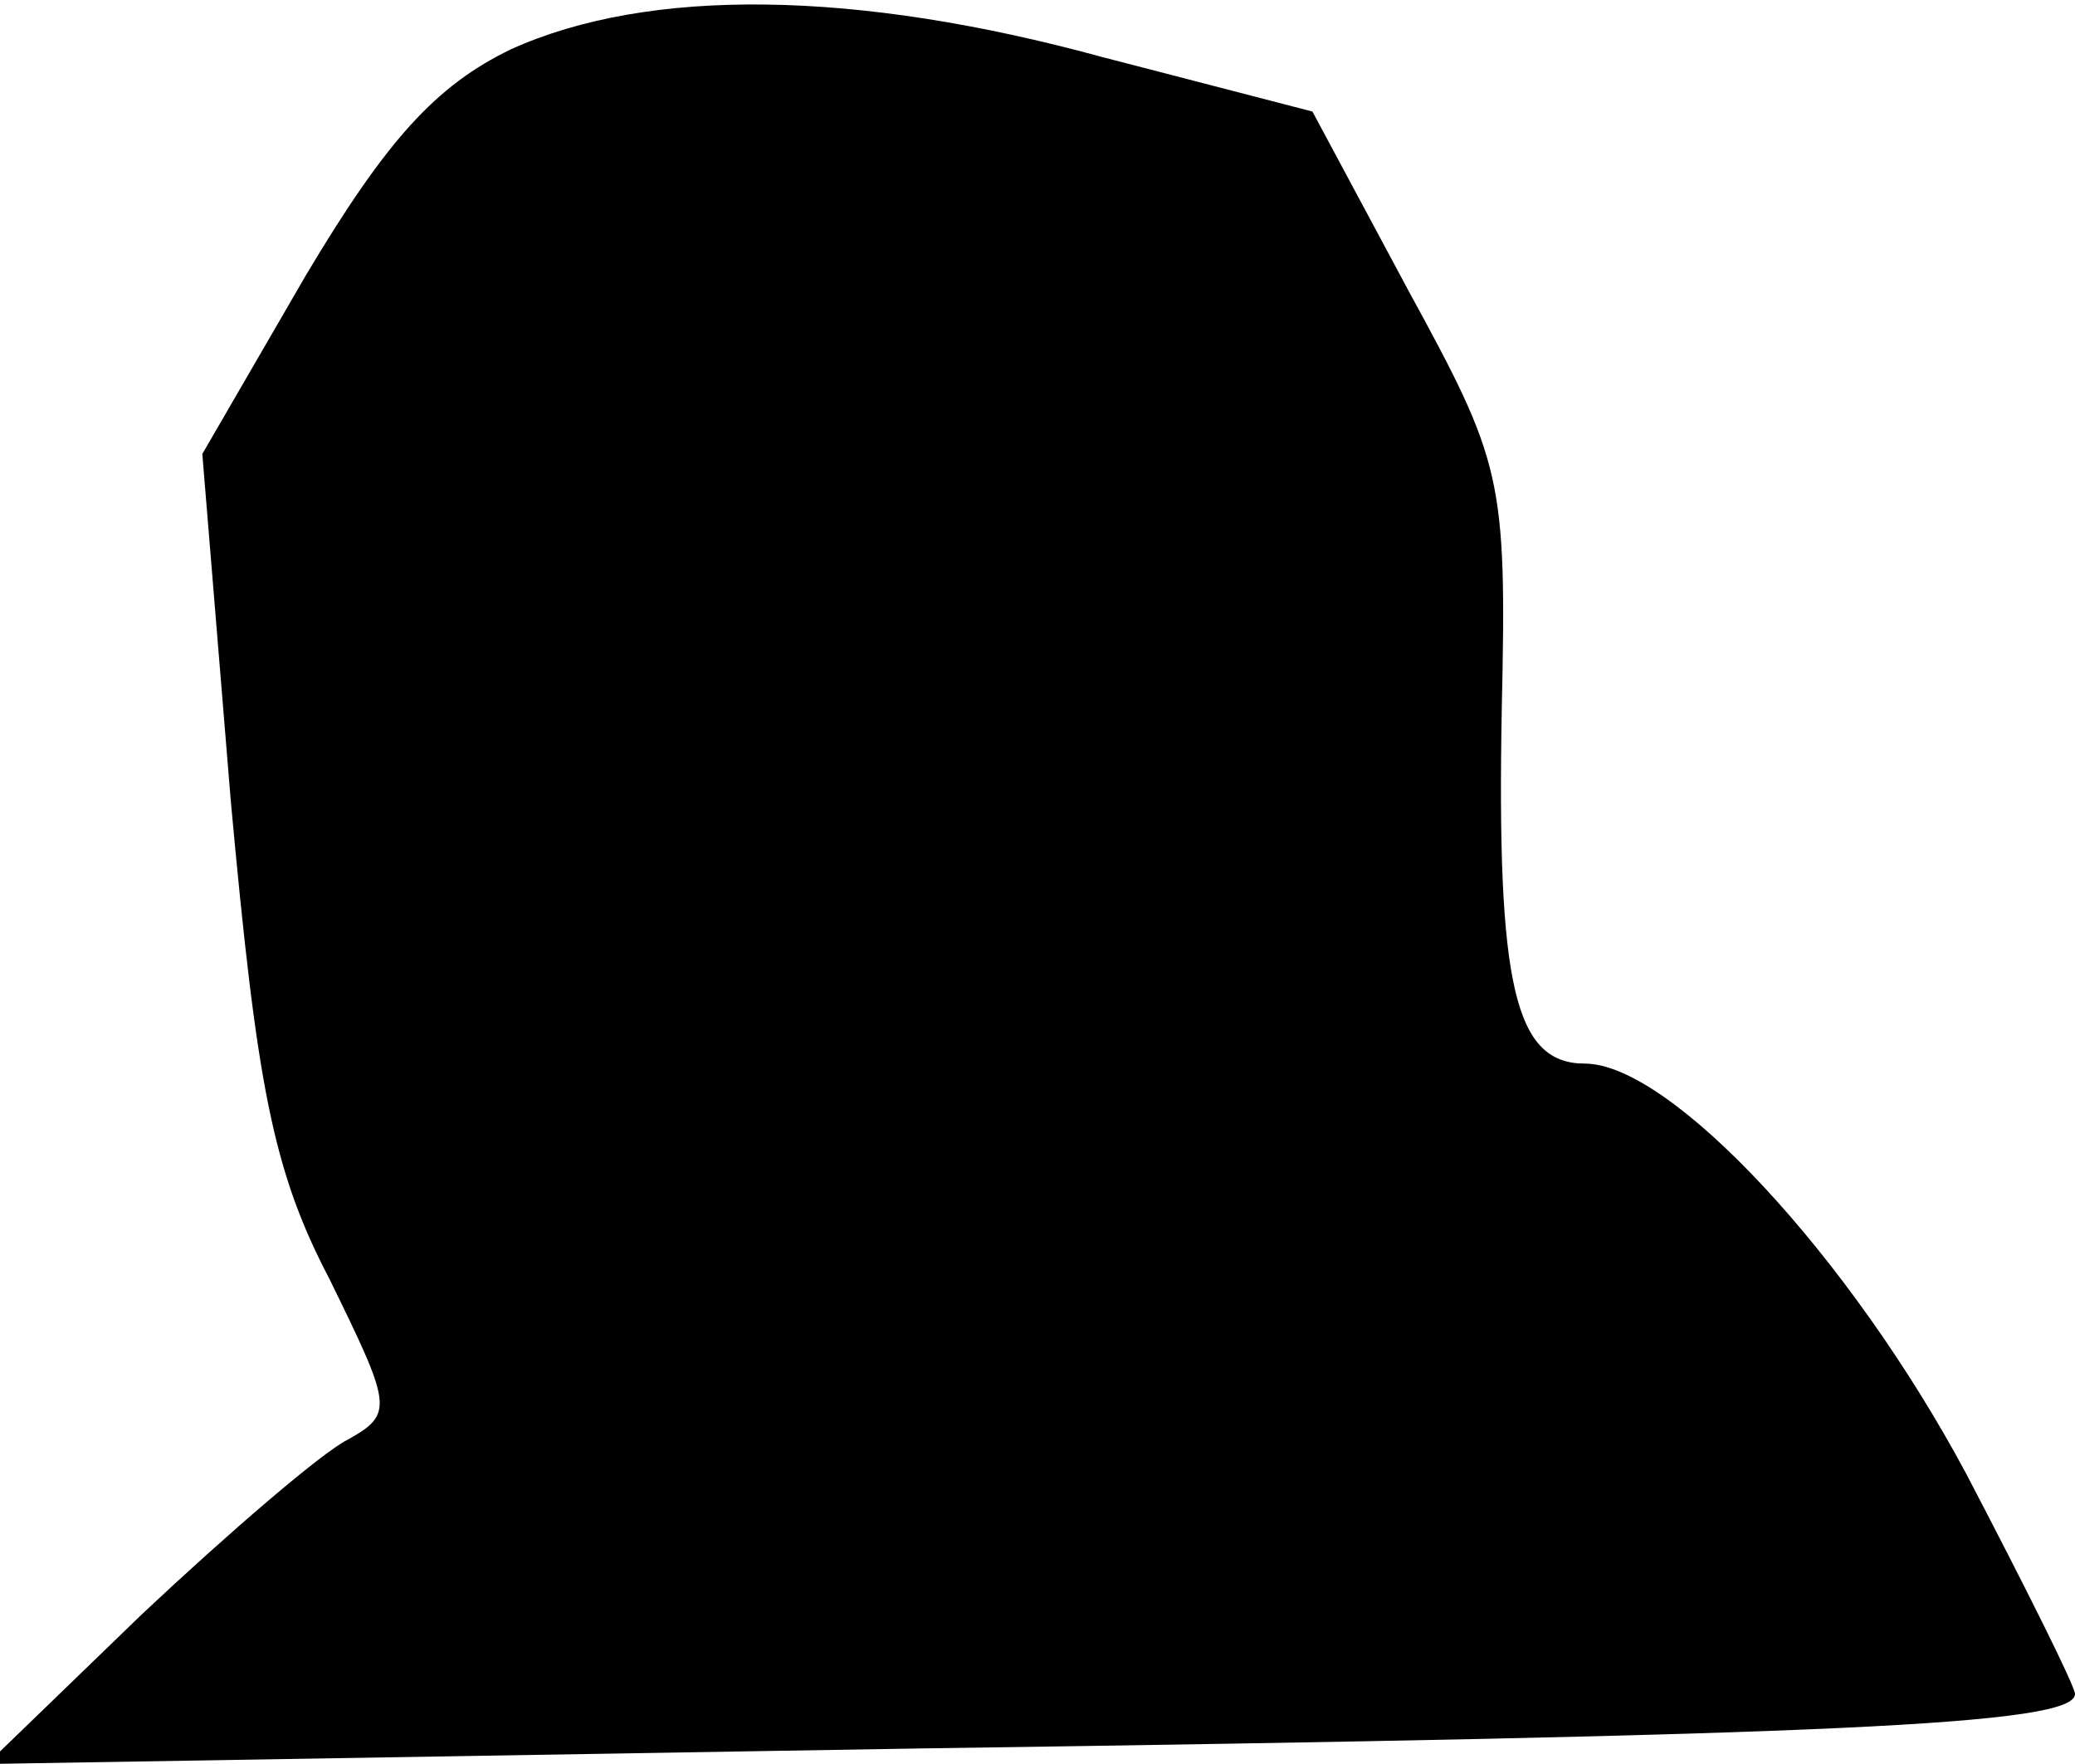 <?xml version="1.0" standalone="no"?>
<!DOCTYPE svg PUBLIC "-//W3C//DTD SVG 20010904//EN"
 "http://www.w3.org/TR/2001/REC-SVG-20010904/DTD/svg10.dtd">
<svg version="1.0" xmlns="http://www.w3.org/2000/svg"
 width="80pt" height="68pt" viewBox="0 0 80 68"
 preserveAspectRatio="xMidYMid meet">
<g transform="translate(0,68) scale(0.1,-0.1)"
fill="#000000" stroke="none">
<path fill="#000000" stroke="none" d="M197 661 c-29 -14 -48 -35 -79 -87
l-40 -69 11 -134 c10 -109 16 -142 38 -184 24 -49 25 -52 7 -62 -10 -5 -46
-36 -79 -67 l-60 -58 360 6 c351 5 445 9 445 21 0 3 -19 41 -42 85 -45 84
-114 158 -147 158 -27 0 -34 30 -32 137 2 89 0 95 -36 161 l-37 69 -81 21
c-95 26 -175 27 -228 3z"/>
</g>
</svg>
